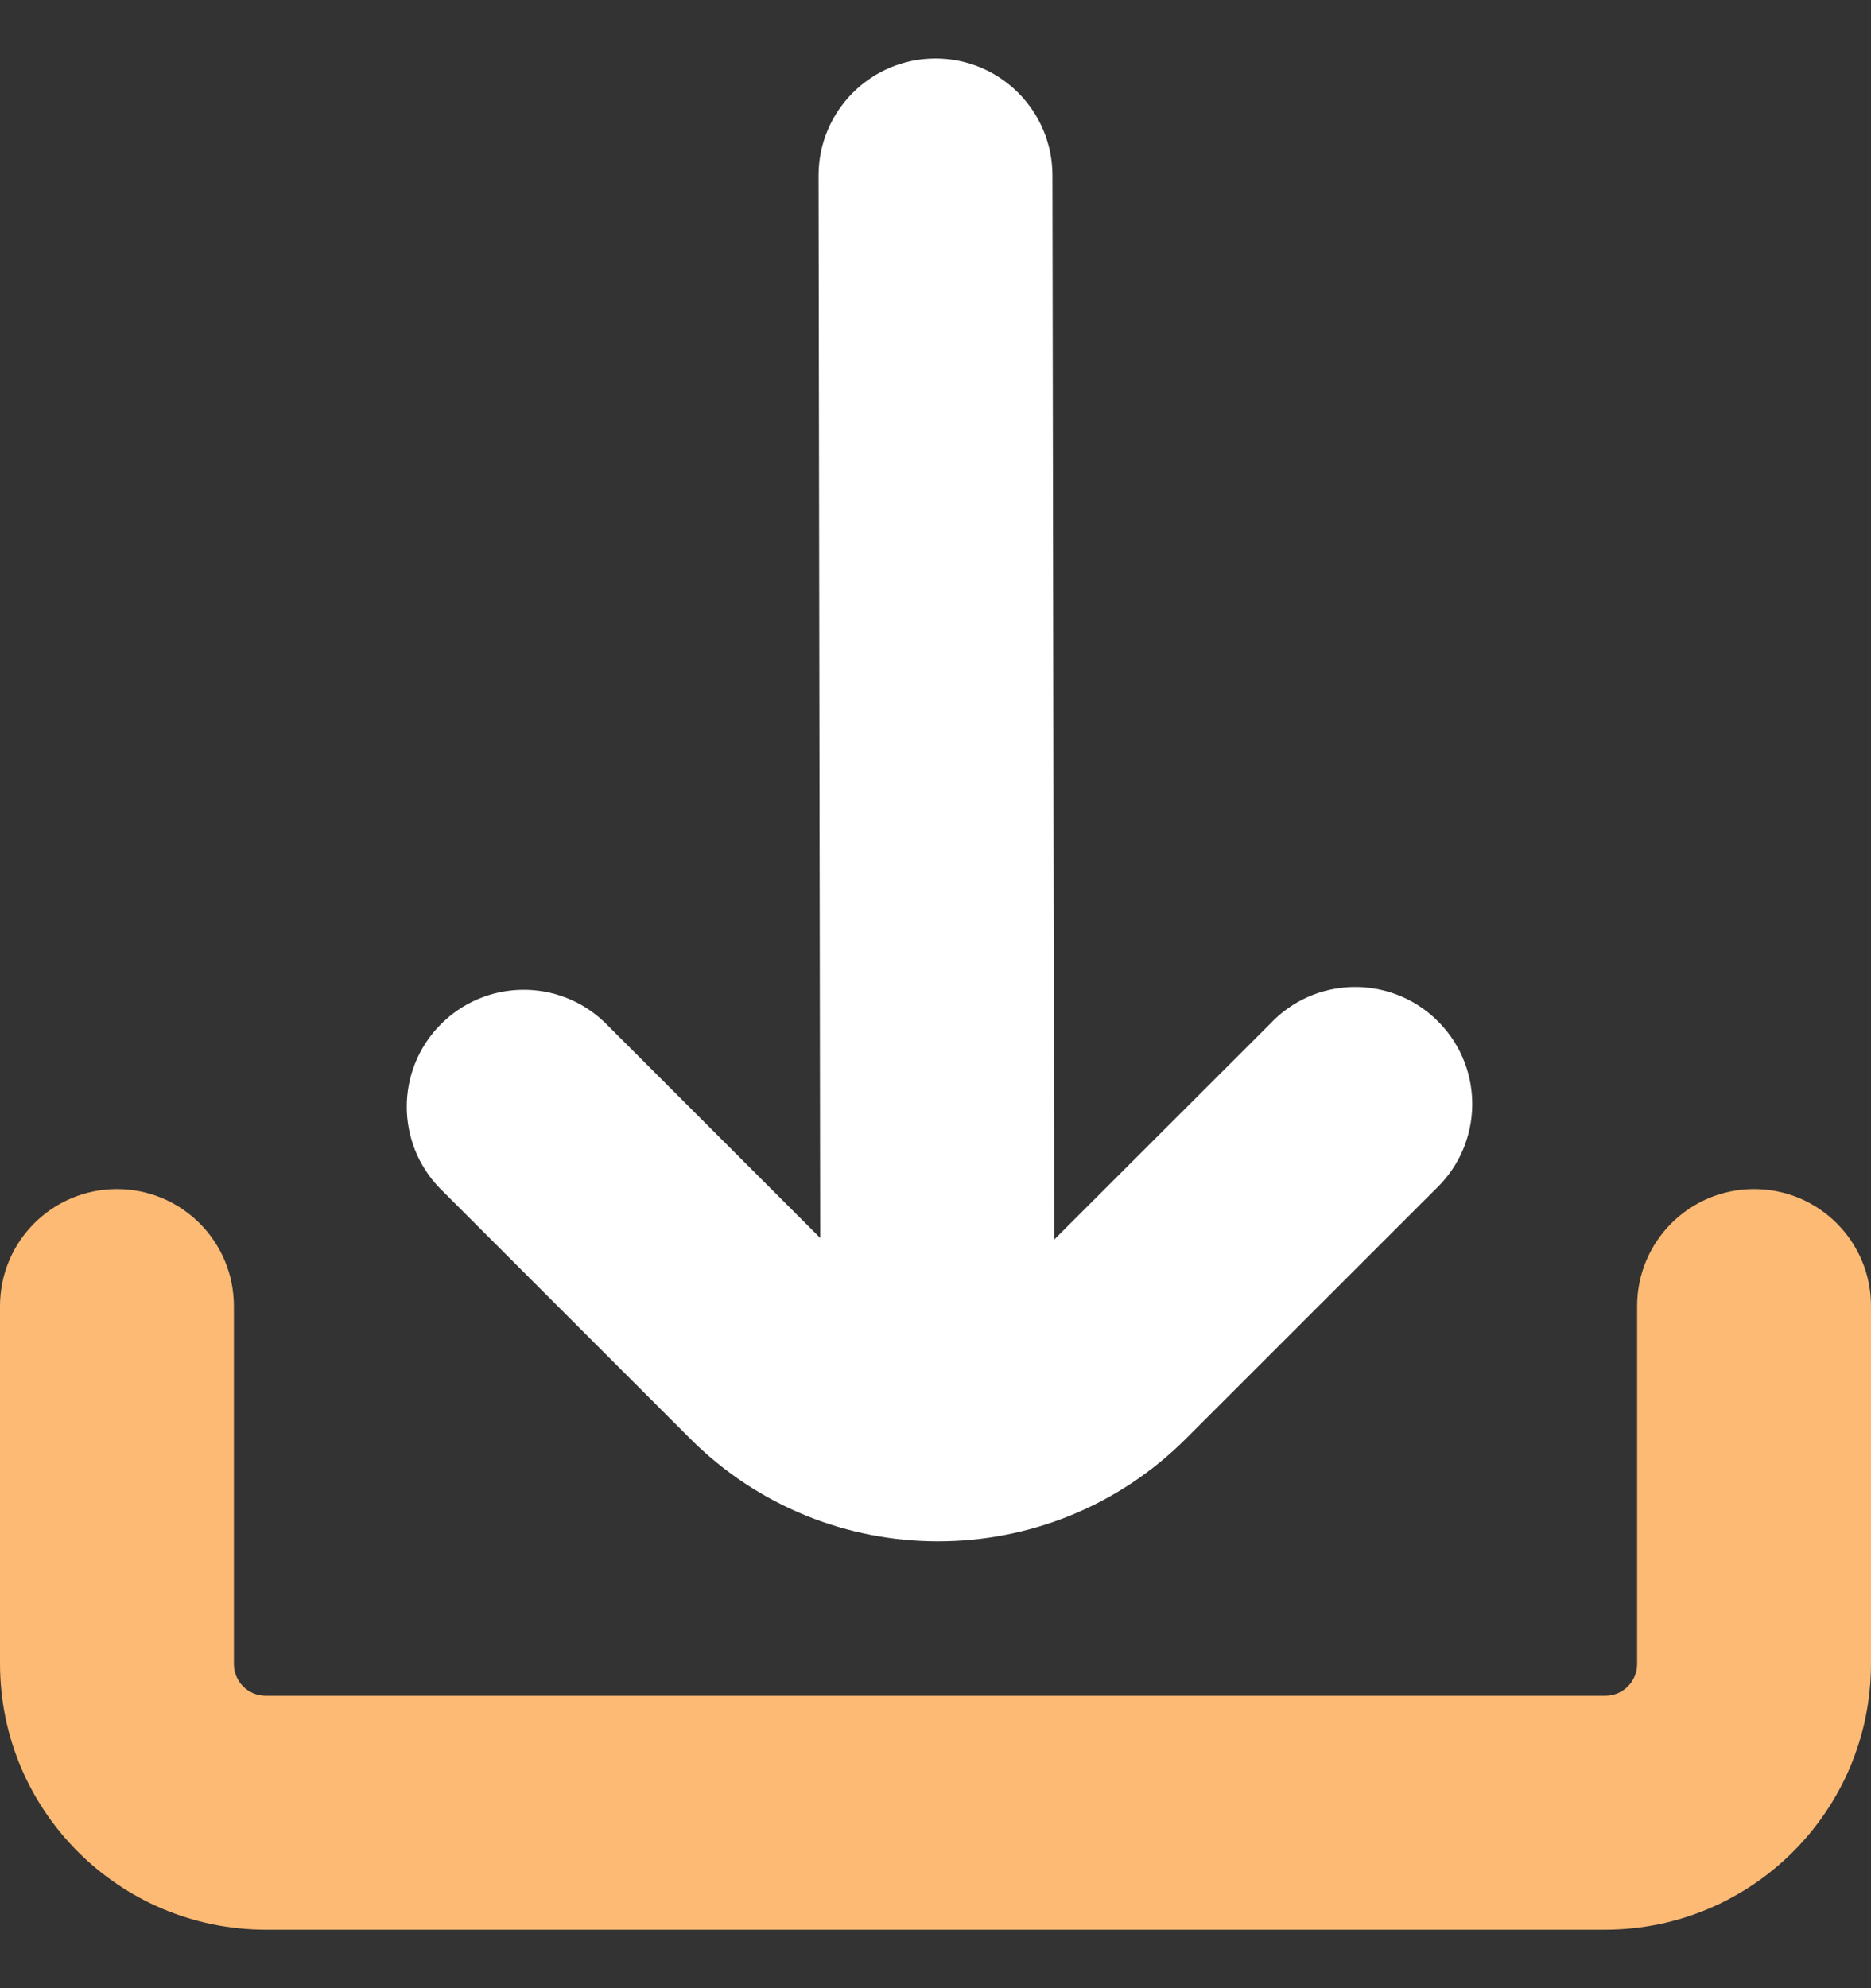 <svg width="16" height="17" viewBox="0 0 16 17" fill="none" xmlns="http://www.w3.org/2000/svg">
<rect x="0" y="0" width="16" height="17" fill="#333333" stroke="none"/>
<g clip-path="url(#clip0_847_4513)">
<path d="M5.901 12.3C7.072 13.472 8.972 13.472 10.143 12.3L10.143 12.3L12.285 10.159C12.682 9.775 12.693 9.142 12.309 8.745C11.925 8.347 11.292 8.336 10.895 8.72C10.887 8.728 10.879 8.736 10.871 8.745L9.015 10.599L9 1.5C9 0.948 8.552 0.5 8 0.5C7.448 0.5 7 0.948 7 1.5L7.014 10.585L5.173 8.744C4.776 8.36 4.143 8.371 3.759 8.769C3.385 9.156 3.385 9.77 3.759 10.158L5.901 12.3Z" fill="white"/>
<path d="M15 10.167C14.448 10.167 14 10.614 14 11.167V14.227C14 14.378 13.878 14.5 13.727 14.5H2.273C2.122 14.5 2 14.378 2 14.227V11.167C2 10.614 1.552 10.167 1 10.167C0.448 10.167 0 10.614 0 11.167V14.227C0.001 15.482 1.018 16.498 2.273 16.5H13.727C14.982 16.498 15.998 15.482 16 14.227V11.167C16 10.614 15.552 10.167 15 10.167Z" fill="#FDBA74"/>
</g>
<defs>
<clipPath id="clip0_847_4513">
<rect width="16" height="16" fill="white" transform="translate(0 0.5)"/>
</clipPath>
</defs>
</svg>
